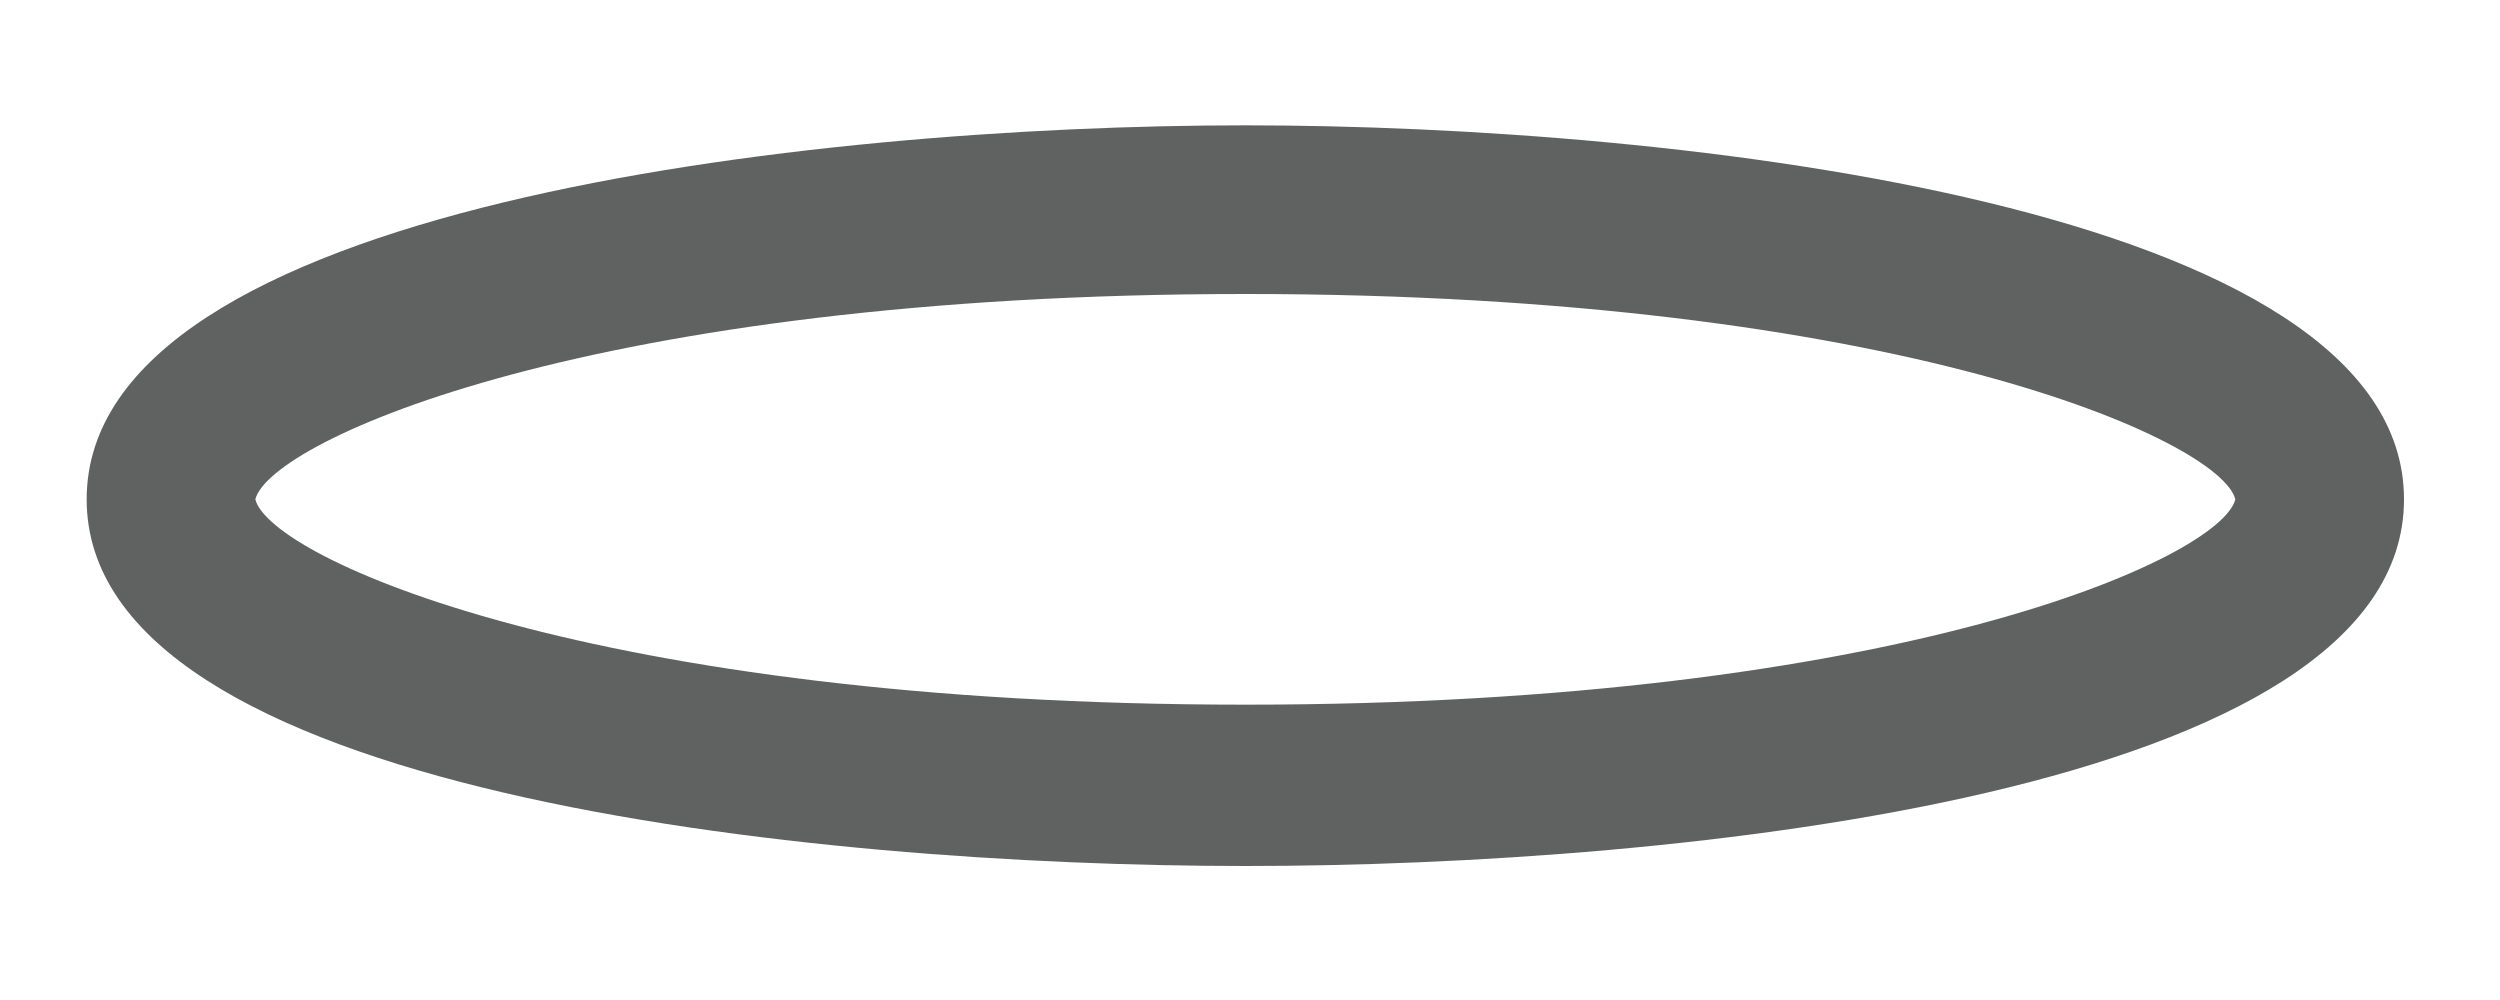 ﻿<?xml version="1.0" encoding="utf-8"?>
<svg version="1.1" xmlns:xlink="http://www.w3.org/1999/xlink" width="15px" height="6px" xmlns="http://www.w3.org/2000/svg">
  <g transform="matrix(1 0 0 1 -1670 -418 )">
    <path d="M 14.424 2.996  C 14.424 4.756  10.068 5.196  7.472 5.196  C 4.876 5.196  0.52 4.756  0.52 2.996  C 0.52 1.236  4.876 0.752  7.472 0.752  C 10.068 0.752  14.424 1.236  14.424 2.996  Z M 13.412 2.996  C 13.324 2.644  11.388 1.764  7.472 1.764  C 3.556 1.764  1.62 2.644  1.532 2.996  C 1.62 3.348  3.556 4.228  7.472 4.228  C 11.388 4.228  13.324 3.348  13.412 2.996  Z " fill-rule="nonzero" fill="#606161" stroke="none" transform="matrix(1 0 0 1 1670 418 )" />
  </g>
</svg>